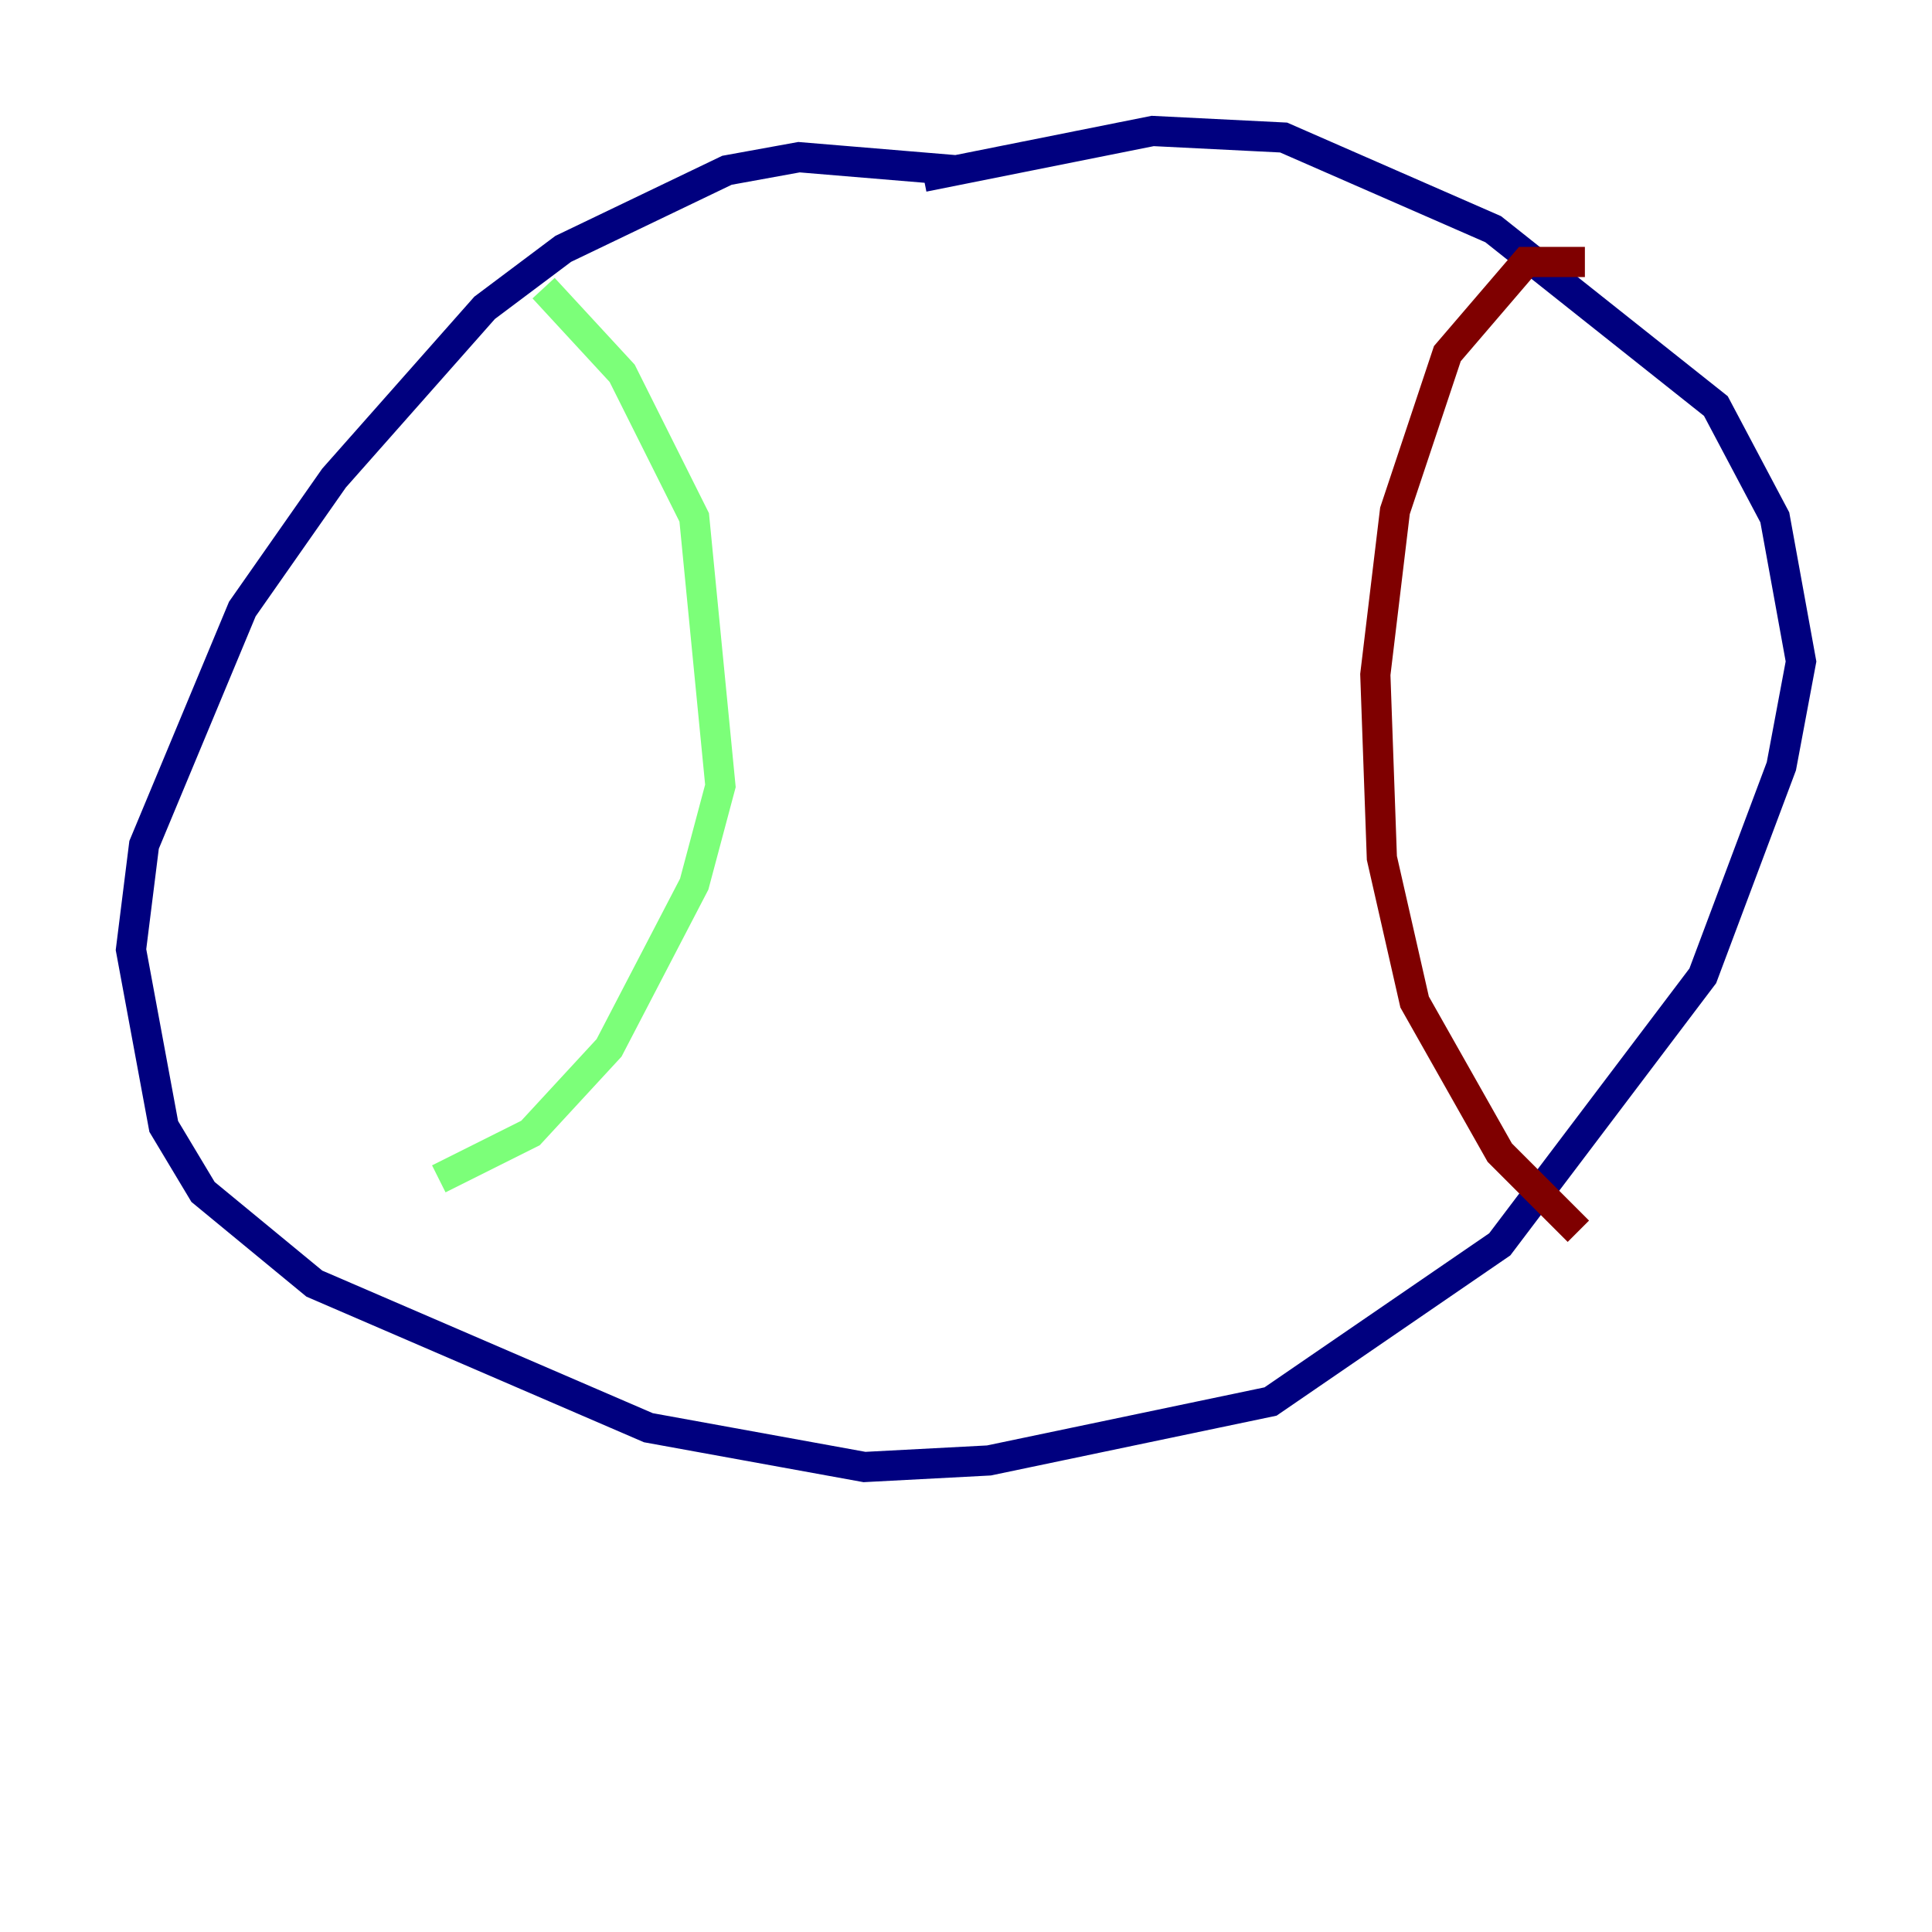 <?xml version="1.0" encoding="utf-8" ?>
<svg baseProfile="tiny" height="128" version="1.2" viewBox="0,0,128,128" width="128" xmlns="http://www.w3.org/2000/svg" xmlns:ev="http://www.w3.org/2001/xml-events" xmlns:xlink="http://www.w3.org/1999/xlink"><defs /><polyline fill="none" points="63.349,11.281 52.936,10.414 48.163,11.281 37.315,16.488 32.108,20.393 22.129,31.675 16.054,40.352 9.546,55.973 8.678,62.915 10.848,74.63 13.451,78.969 20.827,85.044 42.956,94.59 57.275,97.193 65.519,96.759 84.176,92.854 99.363,82.441 112.814,64.651 118.02,50.766 119.322,43.824 117.586,34.278 113.681,26.902 98.929,15.186 85.044,9.112 76.366,8.678 61.18,11.715" stroke="#00007f" stroke-width="2" /><polyline fill="none" points="29.071,78.102 35.146,75.064 40.352,69.424 45.993,58.576 47.729,52.068 45.993,34.278 41.22,24.732 36.014,19.091" stroke="#7cff79" stroke-width="2" /><polyline fill="none" points="105.003,17.356 101.098,17.356 95.891,23.43 92.42,33.844 91.119,44.691 91.552,56.841 93.722,66.386 99.363,76.366 104.57,81.573" stroke="#7f0000" stroke-width="2" /></svg>